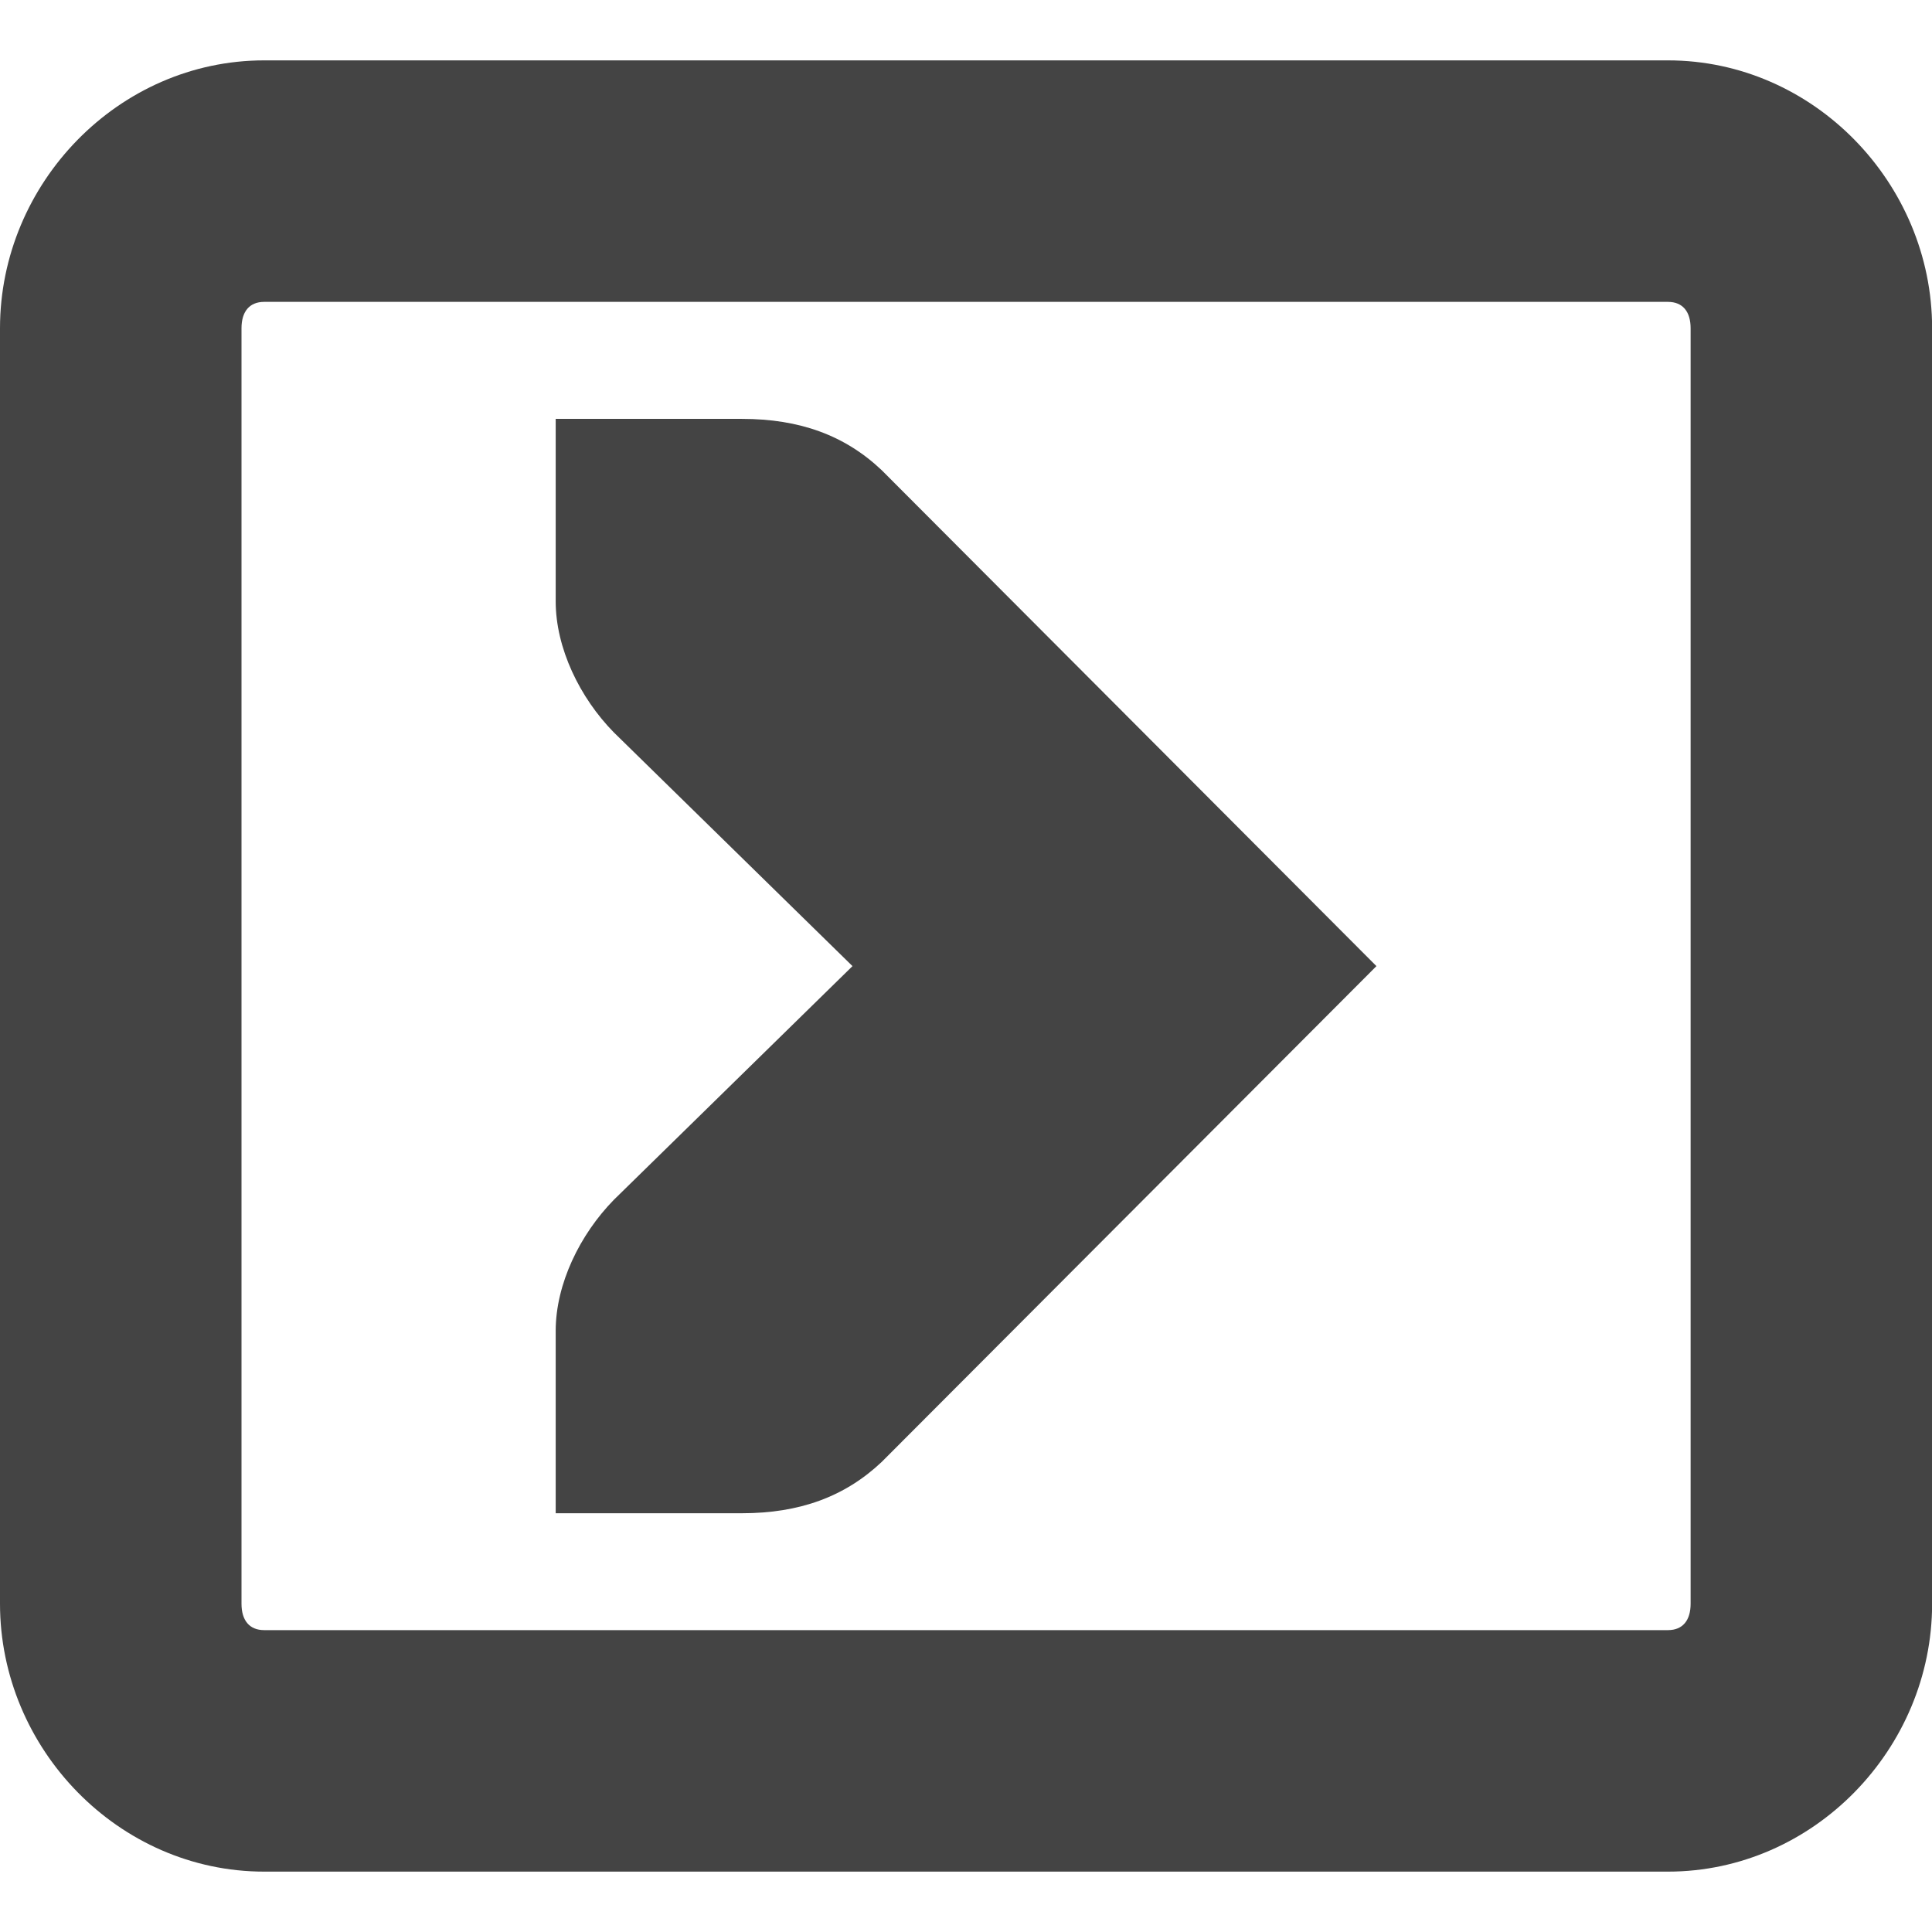 <svg fill="none" height="16" viewBox="0 0 16 16" width="16" xmlns="http://www.w3.org/2000/svg">
  <g fill="#444">
    <path d="m2.188.5c-1.206 0-2.188 1.017-2.188 2.219v10.562c0 1.202.982 2.219 2.188 2.219h11.625c1.206 0 2.188-1.017 2.188-2.219v-10.562c0-1.202-.982-2.219-2.188-2.219zm0 2h11.625c.123 0 .188.081.188.219v10.562c0 .138-.065.219-.188.219h-11.625c-.123 0-.188-.081-.188-.219v-10.562c0-.138.065-.219.188-.219z"/>
    <path clip-rule="evenodd" d="m4.602 4.979v-1.51l1.543-0c.477 0 .852.136 1.157.425l4.097 4.107-4.097 4.106c-.305.288-.68.425-1.157.425h-1.543v-1.51c0-.388.2-.798.482-1.086l1.976-1.935-1.976-1.935c-.282-.287-.482-.698-.482-1.086z" fill-rule="evenodd"/>
  </g>
</svg>
